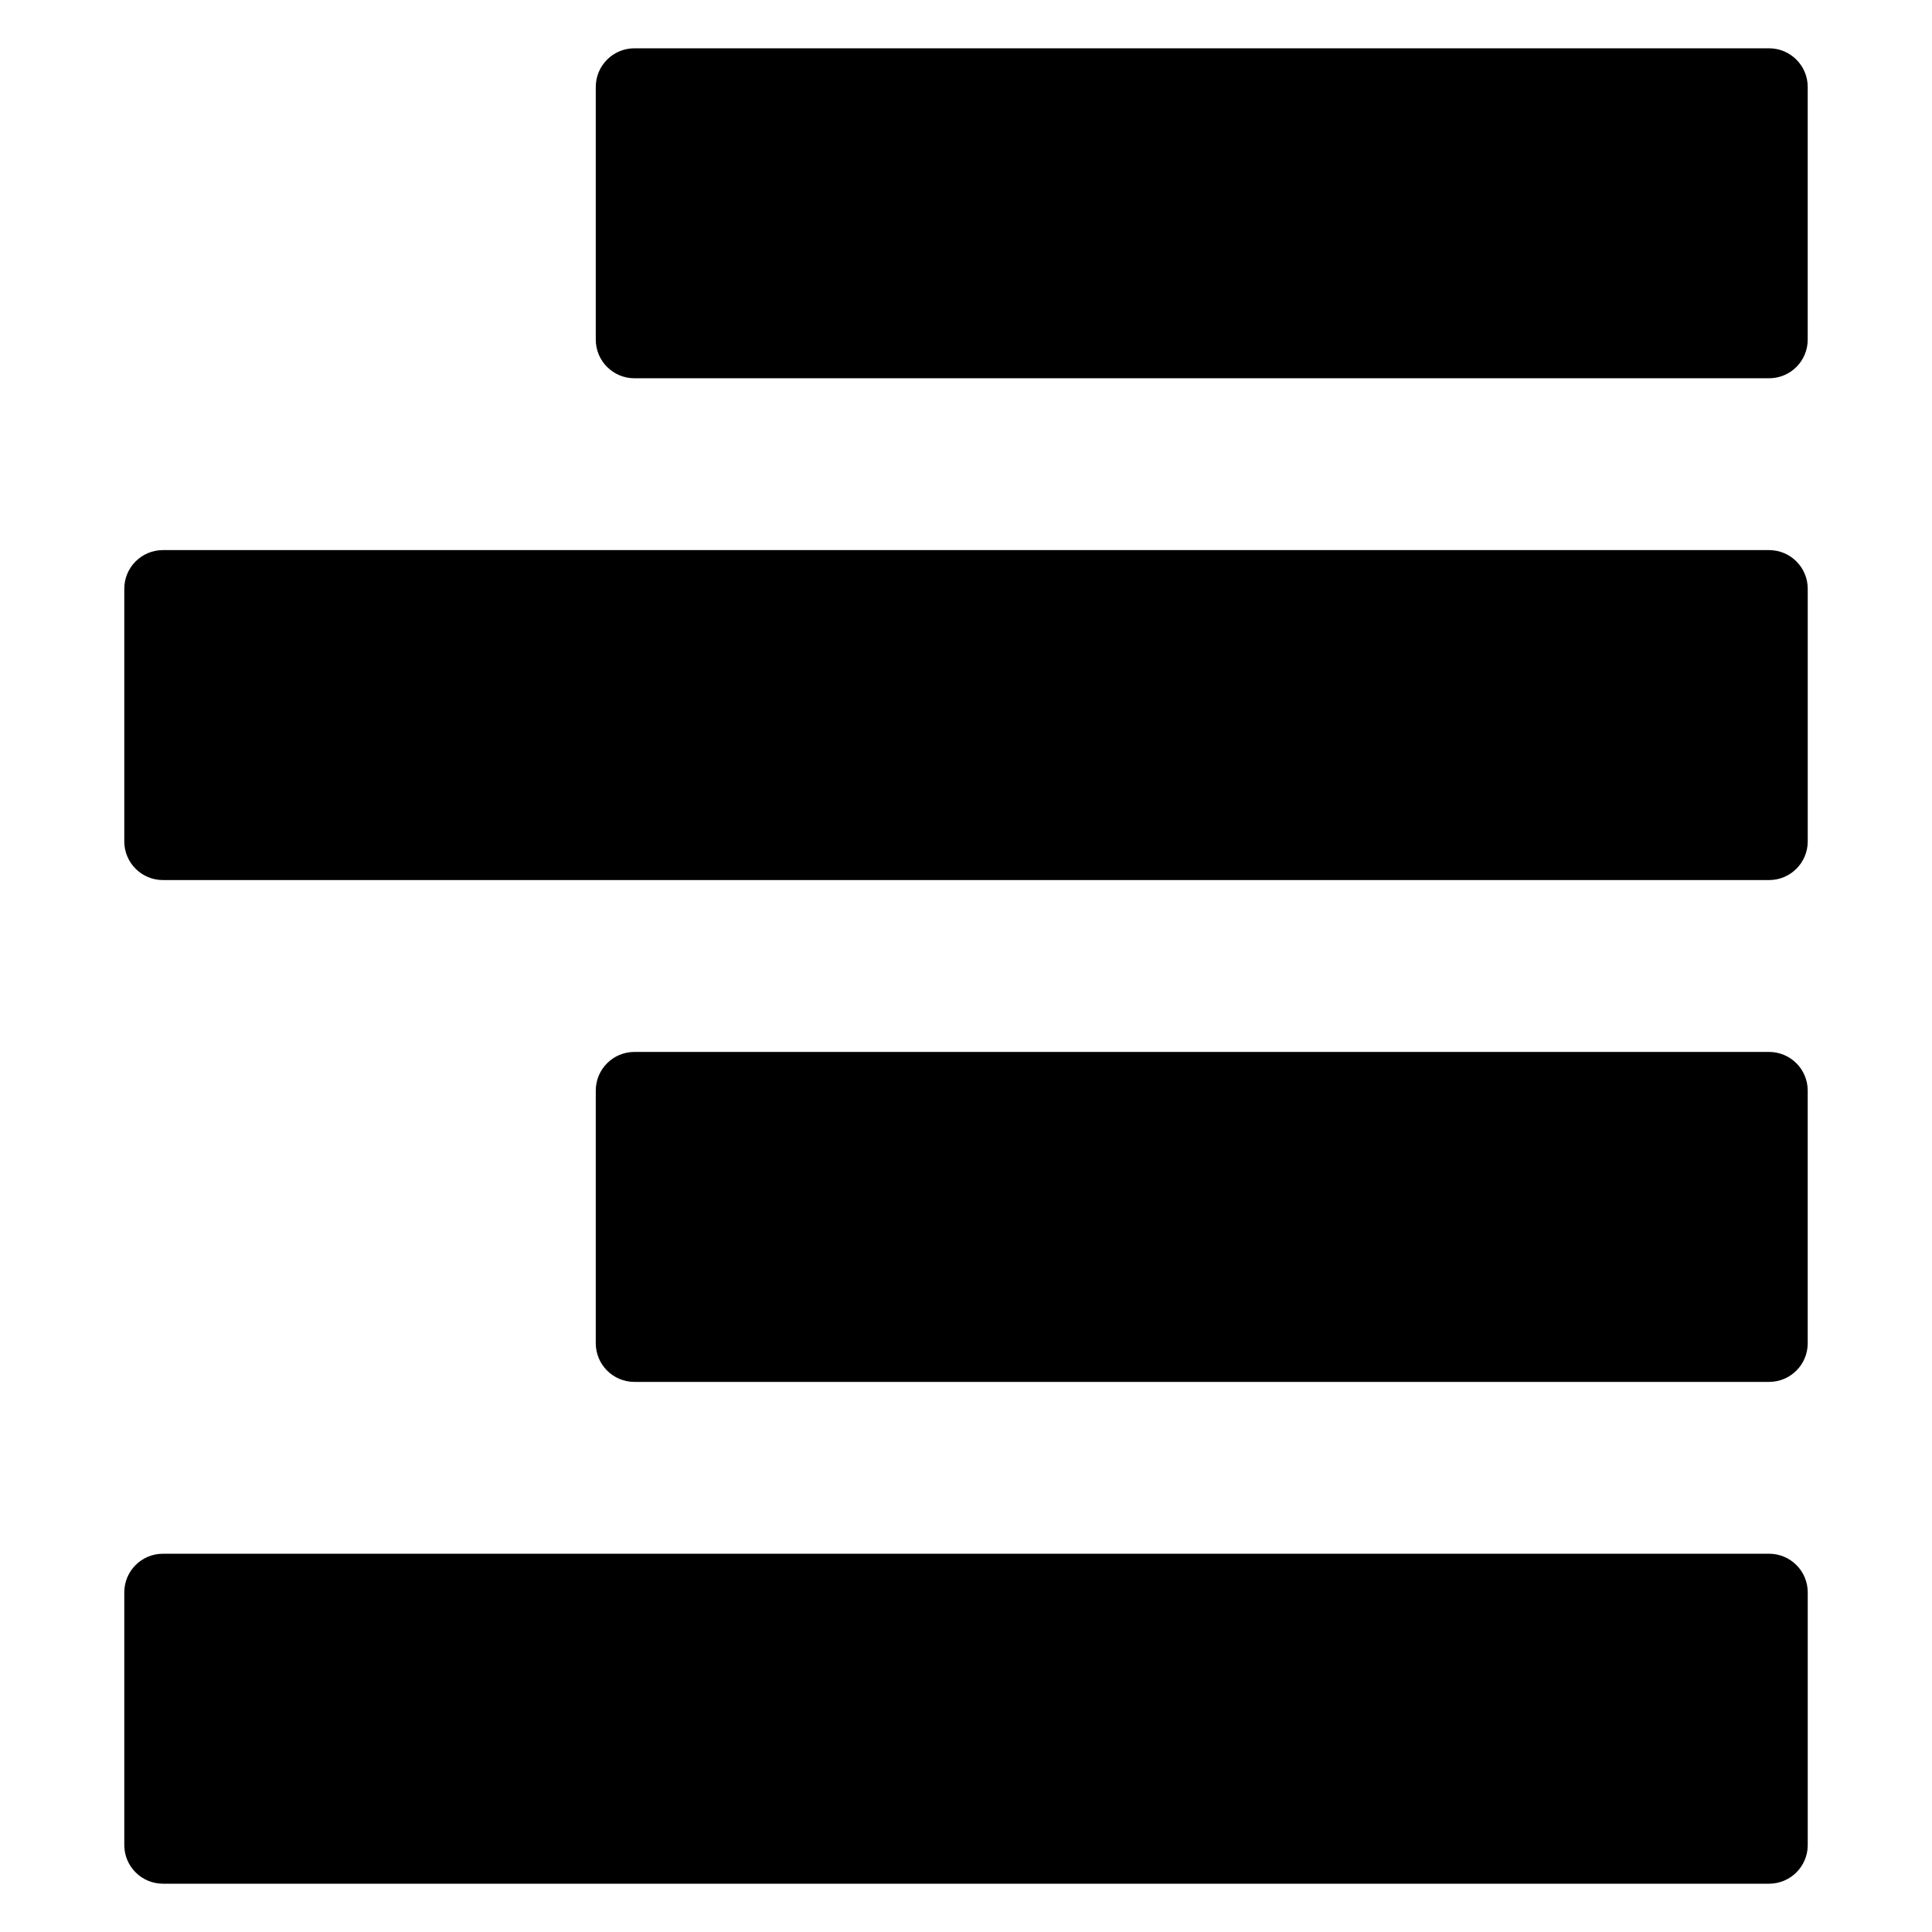 <?xml version="1.0" encoding="utf-8"?>
<!-- Generator: Adobe Illustrator 16.0.0, SVG Export Plug-In . SVG Version: 6.00 Build 0)  -->
<!DOCTYPE svg PUBLIC "-//W3C//DTD SVG 1.1//EN" "http://www.w3.org/Graphics/SVG/1.1/DTD/svg11.dtd">
<svg version="1.1" id="Layer_1" xmlns="http://www.w3.org/2000/svg" xmlns:xlink="http://www.w3.org/1999/xlink" x="0px" y="0px"
	 width="100px" height="100px" viewBox="0 0 100 100" enable-background="new 0 0 100 100" xml:space="preserve">
<g>
	<path d="M91.567,19.579h-58.73c-1.104,0-2-0.896-2-2V4.5c0-1.104,0.896-2,2-2h58.73c1.104,0,2,0.896,2,2v13.079
		C93.567,18.684,92.672,19.579,91.567,19.579z"/>
	<path d="M8.433,28.473h83.135c1.104,0,2,0.896,2,2v13.079c0,1.104-0.896,2-2,2H8.433c-1.104,0-2-0.896-2-2V30.473
		C6.433,29.368,7.328,28.473,8.433,28.473z"/>
	<path d="M91.567,71.527h-58.73c-1.104,0-2-0.896-2-2V56.448c0-1.104,0.896-2,2-2h58.73c1.104,0,2,0.896,2,2v13.079
		C93.567,70.632,92.672,71.527,91.567,71.527z"/>
	<path d="M8.433,80.421h83.135c1.104,0,2,0.896,2,2V95.5c0,1.104-0.896,2-2,2H8.433c-1.104,0-2-0.896-2-2V82.421
		C6.433,81.316,7.328,80.421,8.433,80.421z"/>
</g>
</svg>
